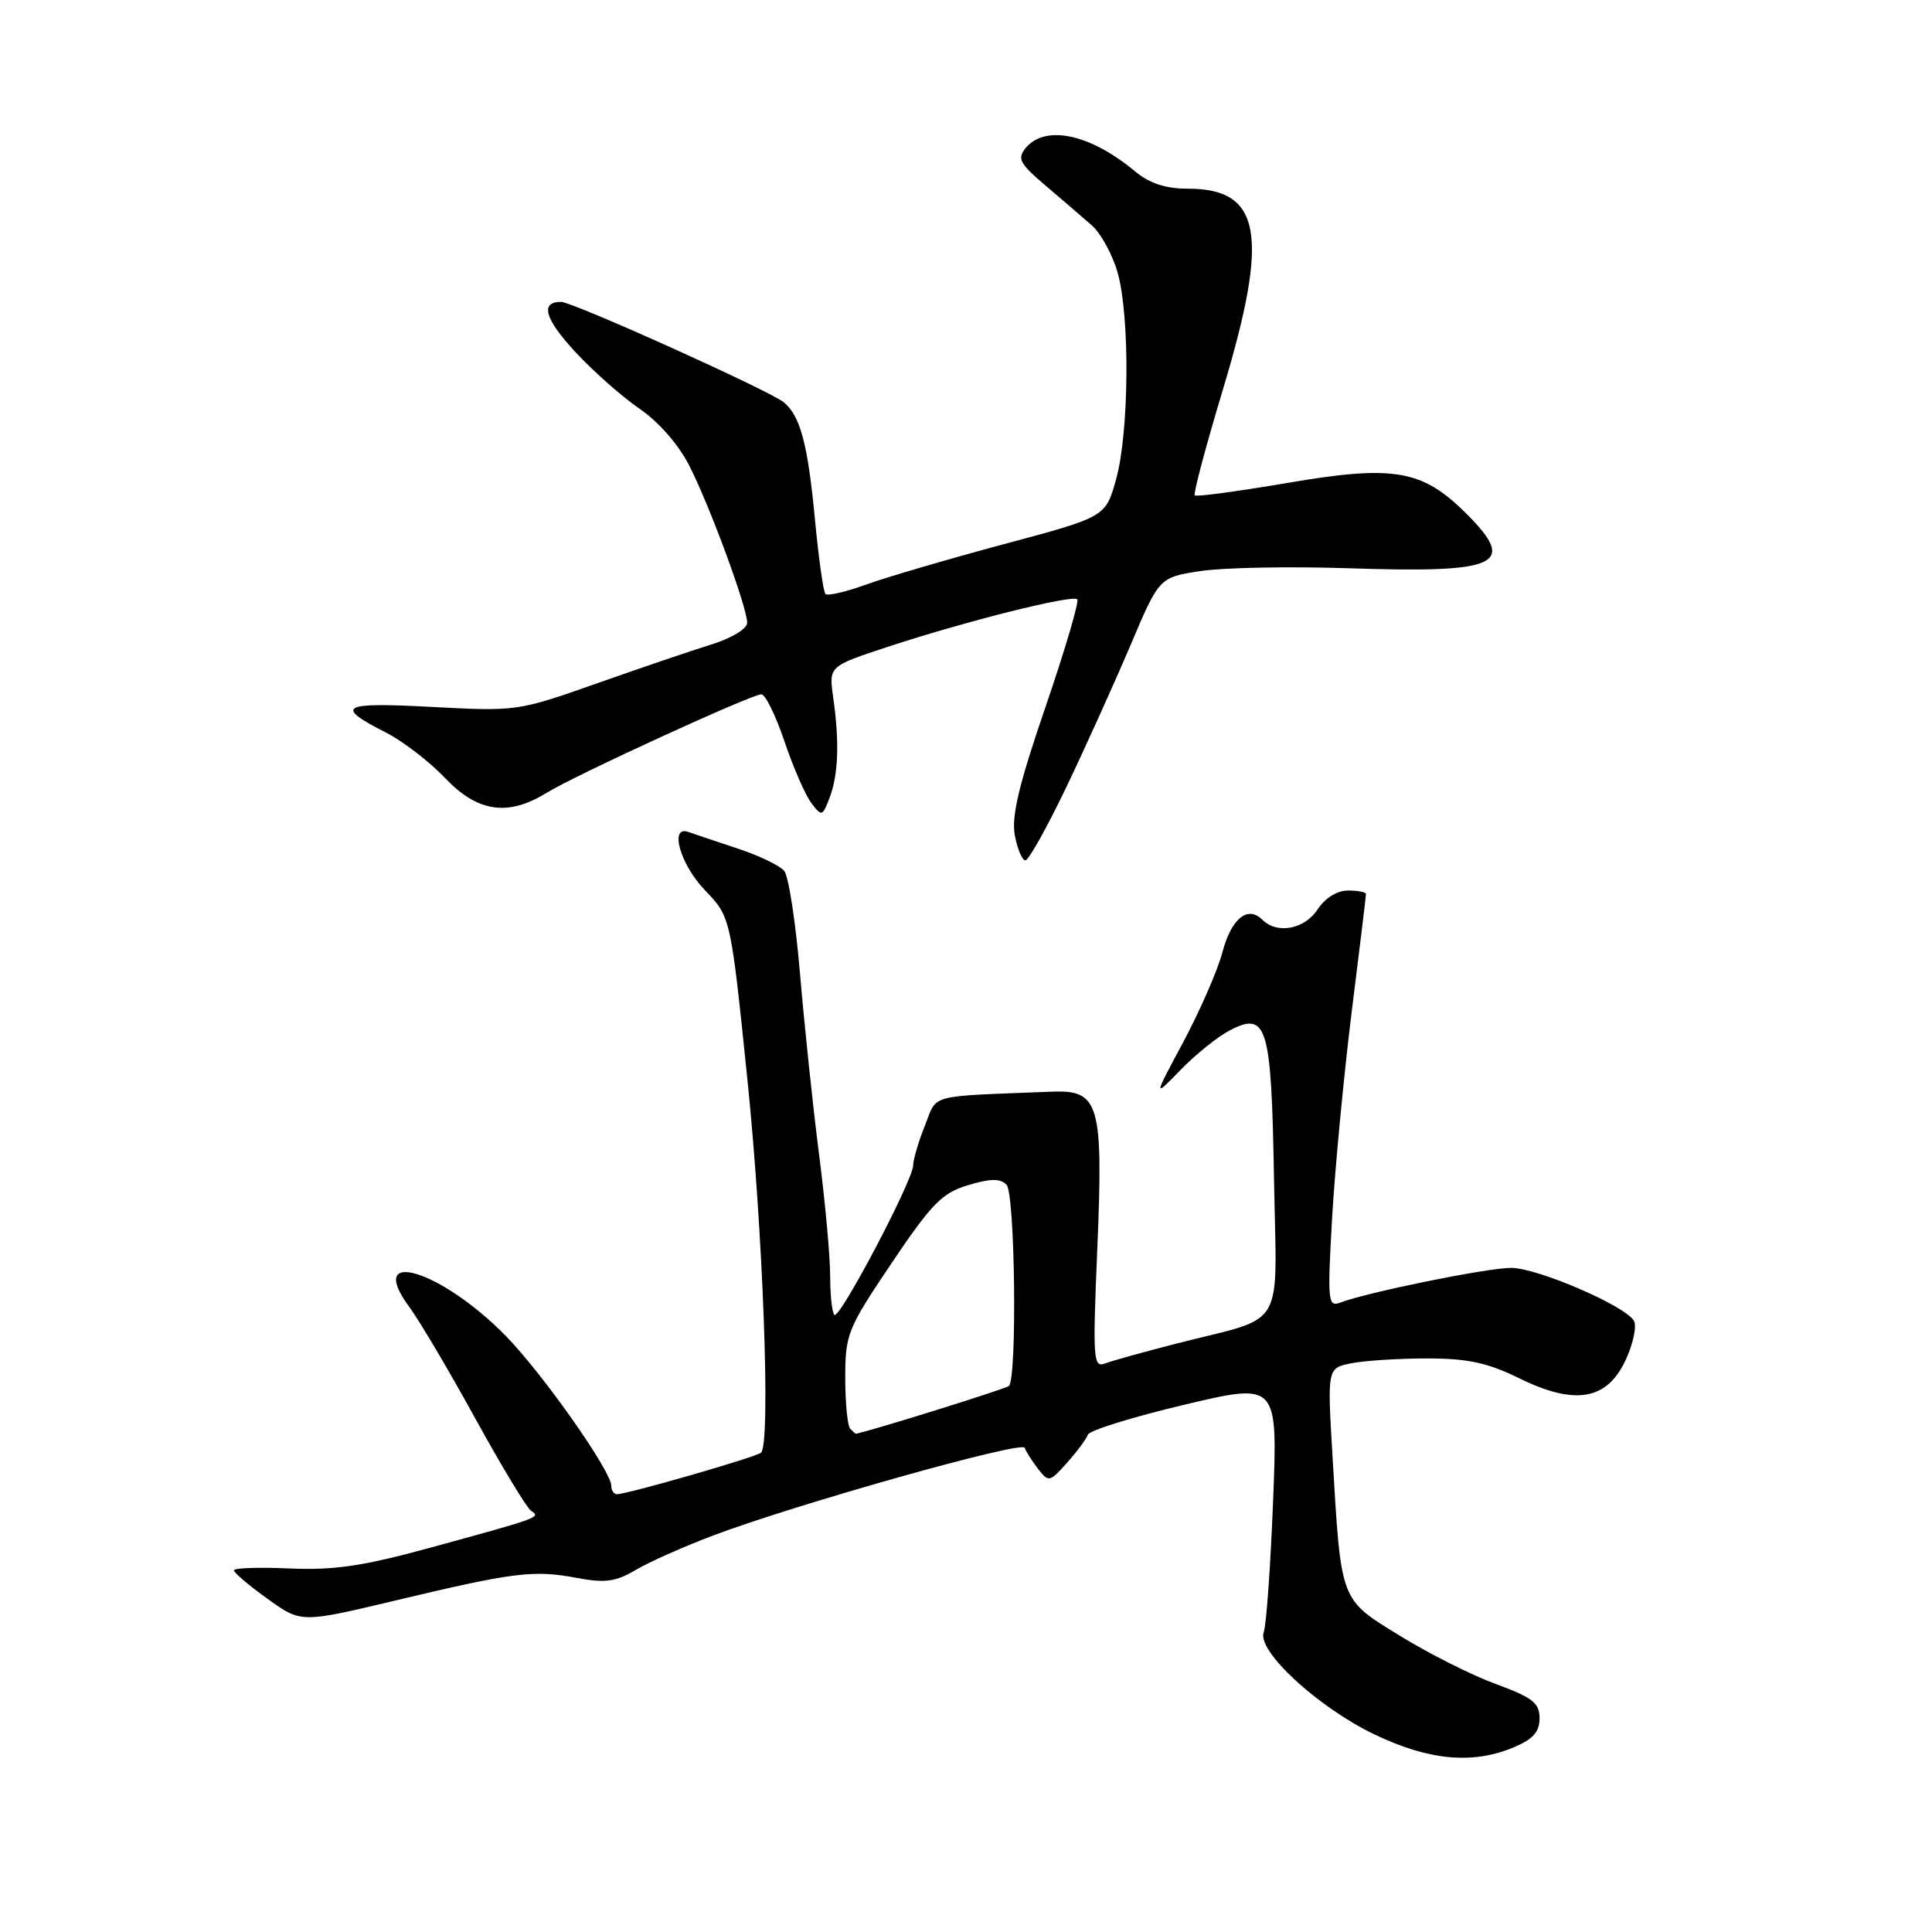 <?xml version="1.0" encoding="UTF-8" standalone="no"?>
<!DOCTYPE svg PUBLIC "-//W3C//DTD SVG 1.1//EN" "http://www.w3.org/Graphics/SVG/1.1/DTD/svg11.dtd" >
<svg xmlns="http://www.w3.org/2000/svg" xmlns:xlink="http://www.w3.org/1999/xlink" version="1.1" viewBox="0 0 256 256">
 <g >
 <path fill="currentColor"
d=" M 200.53 231.55 C 203.13 230.46 204.00 229.50 204.00 227.69 C 204.00 225.65 203.08 224.93 198.25 223.16 C 195.09 222.01 189.36 219.13 185.53 216.77 C 177.49 211.82 177.72 212.44 176.56 192.89 C 175.87 181.28 175.87 181.28 179.06 180.64 C 180.82 180.29 185.33 180.00 189.10 180.00 C 194.48 180.00 197.11 180.57 201.33 182.64 C 208.77 186.29 213.01 185.52 215.47 180.07 C 216.44 177.93 216.90 175.64 216.49 174.99 C 215.25 172.97 203.68 168.00 200.24 168.00 C 197.08 168.00 181.16 171.23 177.60 172.60 C 175.96 173.23 175.88 172.48 176.51 161.39 C 176.89 154.85 178.05 142.62 179.09 134.21 C 180.14 125.80 181.00 118.72 181.00 118.46 C 181.00 118.21 179.93 118.00 178.62 118.00 C 177.17 118.00 175.58 118.99 174.59 120.50 C 172.86 123.14 169.22 123.82 167.27 121.87 C 165.33 119.93 163.15 121.71 161.97 126.20 C 161.35 128.56 159.03 133.87 156.83 138.00 C 152.81 145.50 152.81 145.50 156.45 141.75 C 158.46 139.69 161.38 137.34 162.95 136.53 C 167.90 133.97 168.46 135.85 168.81 156.15 C 169.17 176.68 170.58 174.28 156.05 177.99 C 151.71 179.10 147.39 180.30 146.44 180.66 C 144.85 181.27 144.78 180.18 145.40 165.41 C 146.20 146.29 145.66 144.41 139.46 144.65 C 122.67 145.31 124.26 144.88 122.55 149.16 C 121.70 151.29 121.00 153.66 121.00 154.41 C 121.00 156.37 111.24 174.90 110.56 174.23 C 110.25 173.92 110.00 171.59 110.00 169.04 C 110.00 166.50 109.34 159.26 108.53 152.96 C 107.72 146.66 106.59 135.91 106.01 129.08 C 105.44 122.26 104.49 116.09 103.91 115.39 C 103.32 114.69 100.52 113.34 97.67 112.41 C 94.83 111.47 91.94 110.50 91.25 110.25 C 88.64 109.28 90.10 114.52 93.41 117.96 C 96.82 121.50 96.82 121.50 99.03 143.00 C 101.11 163.15 102.14 191.20 100.85 192.48 C 100.29 193.05 83.23 197.96 81.75 197.99 C 81.34 197.99 81.00 197.50 81.00 196.88 C 81.00 194.94 71.98 182.11 67.07 177.07 C 58.49 168.27 48.34 165.18 54.23 173.17 C 55.58 175.00 59.53 181.68 63.00 188.00 C 66.48 194.32 69.80 199.81 70.38 200.20 C 71.68 201.05 71.56 201.10 57.15 205.04 C 48.12 207.52 44.29 208.08 38.40 207.83 C 34.33 207.65 31.00 207.76 31.00 208.08 C 31.00 208.40 33.00 210.10 35.45 211.85 C 39.89 215.05 39.89 215.05 52.20 212.12 C 68.08 208.33 70.66 208.01 76.31 209.06 C 80.18 209.79 81.55 209.61 84.25 208.02 C 86.04 206.96 90.65 204.91 94.50 203.46 C 105.62 199.27 135.46 190.87 135.78 191.84 C 135.94 192.32 136.73 193.57 137.53 194.61 C 138.95 196.44 139.08 196.41 141.39 193.82 C 142.71 192.34 143.95 190.67 144.14 190.11 C 144.34 189.54 150.08 187.76 156.90 186.14 C 169.31 183.20 169.31 183.20 168.69 198.93 C 168.35 207.58 167.79 215.39 167.45 216.27 C 166.51 218.72 174.56 226.17 182.06 229.79 C 189.27 233.26 195.10 233.82 200.53 231.55 Z  M 141.32 104.25 C 143.88 98.89 147.69 90.45 149.79 85.51 C 153.60 76.51 153.60 76.51 159.05 75.67 C 162.05 75.21 170.80 75.04 178.50 75.29 C 198.68 75.97 201.10 74.86 194.31 68.07 C 188.45 62.22 184.69 61.57 170.47 64.01 C 163.99 65.11 158.52 65.85 158.31 65.64 C 158.10 65.43 159.80 59.06 162.08 51.48 C 168.22 31.08 167.14 25.00 157.39 25.00 C 154.41 25.00 152.31 24.30 150.33 22.65 C 144.42 17.74 138.50 16.49 135.91 19.61 C 134.75 21.01 135.10 21.67 138.54 24.59 C 140.72 26.44 143.48 28.82 144.68 29.87 C 145.88 30.93 147.42 33.75 148.10 36.15 C 149.73 41.94 149.62 57.27 147.89 63.50 C 146.50 68.50 146.50 68.50 133.00 72.11 C 125.58 74.10 117.34 76.52 114.70 77.48 C 112.05 78.44 109.66 78.99 109.38 78.71 C 109.10 78.43 108.47 73.96 107.98 68.78 C 107.03 58.79 106.05 55.12 103.85 53.30 C 102.01 51.78 75.88 40.00 74.35 40.00 C 71.54 40.00 72.16 42.22 76.18 46.58 C 78.53 49.13 82.38 52.54 84.74 54.16 C 87.35 55.96 89.95 58.95 91.39 61.81 C 94.15 67.29 99.00 80.49 99.00 82.52 C 99.00 83.32 96.96 84.56 94.25 85.40 C 91.64 86.21 84.78 88.54 79.01 90.58 C 68.63 94.24 68.40 94.27 57.22 93.67 C 45.13 93.03 44.22 93.54 51.18 97.09 C 53.41 98.23 56.91 100.92 58.96 103.08 C 63.28 107.62 67.28 108.22 72.38 105.08 C 76.23 102.71 99.57 92.00 100.88 92.00 C 101.41 92.00 102.79 94.81 103.95 98.25 C 105.11 101.69 106.71 105.35 107.50 106.40 C 108.88 108.22 108.98 108.19 109.94 105.67 C 111.09 102.64 111.24 98.26 110.40 92.39 C 109.82 88.28 109.82 88.28 117.66 85.70 C 127.97 82.31 142.10 78.77 142.74 79.41 C 143.02 79.69 141.13 86.09 138.55 93.63 C 135.01 103.94 134.00 108.18 134.47 110.68 C 134.81 112.50 135.44 114.00 135.87 114.00 C 136.30 114.00 138.75 109.61 141.32 104.25 Z  M 112.67 189.33 C 112.30 188.97 112.00 185.93 112.00 182.58 C 112.00 176.79 112.29 176.07 118.15 167.36 C 123.45 159.48 124.84 158.07 128.27 157.04 C 131.24 156.15 132.53 156.13 133.37 156.98 C 134.50 158.12 134.79 182.55 133.69 183.65 C 133.32 184.01 115.83 189.48 113.42 189.98 C 113.37 189.99 113.03 189.70 112.67 189.33 Z "/>
</g>
</svg>